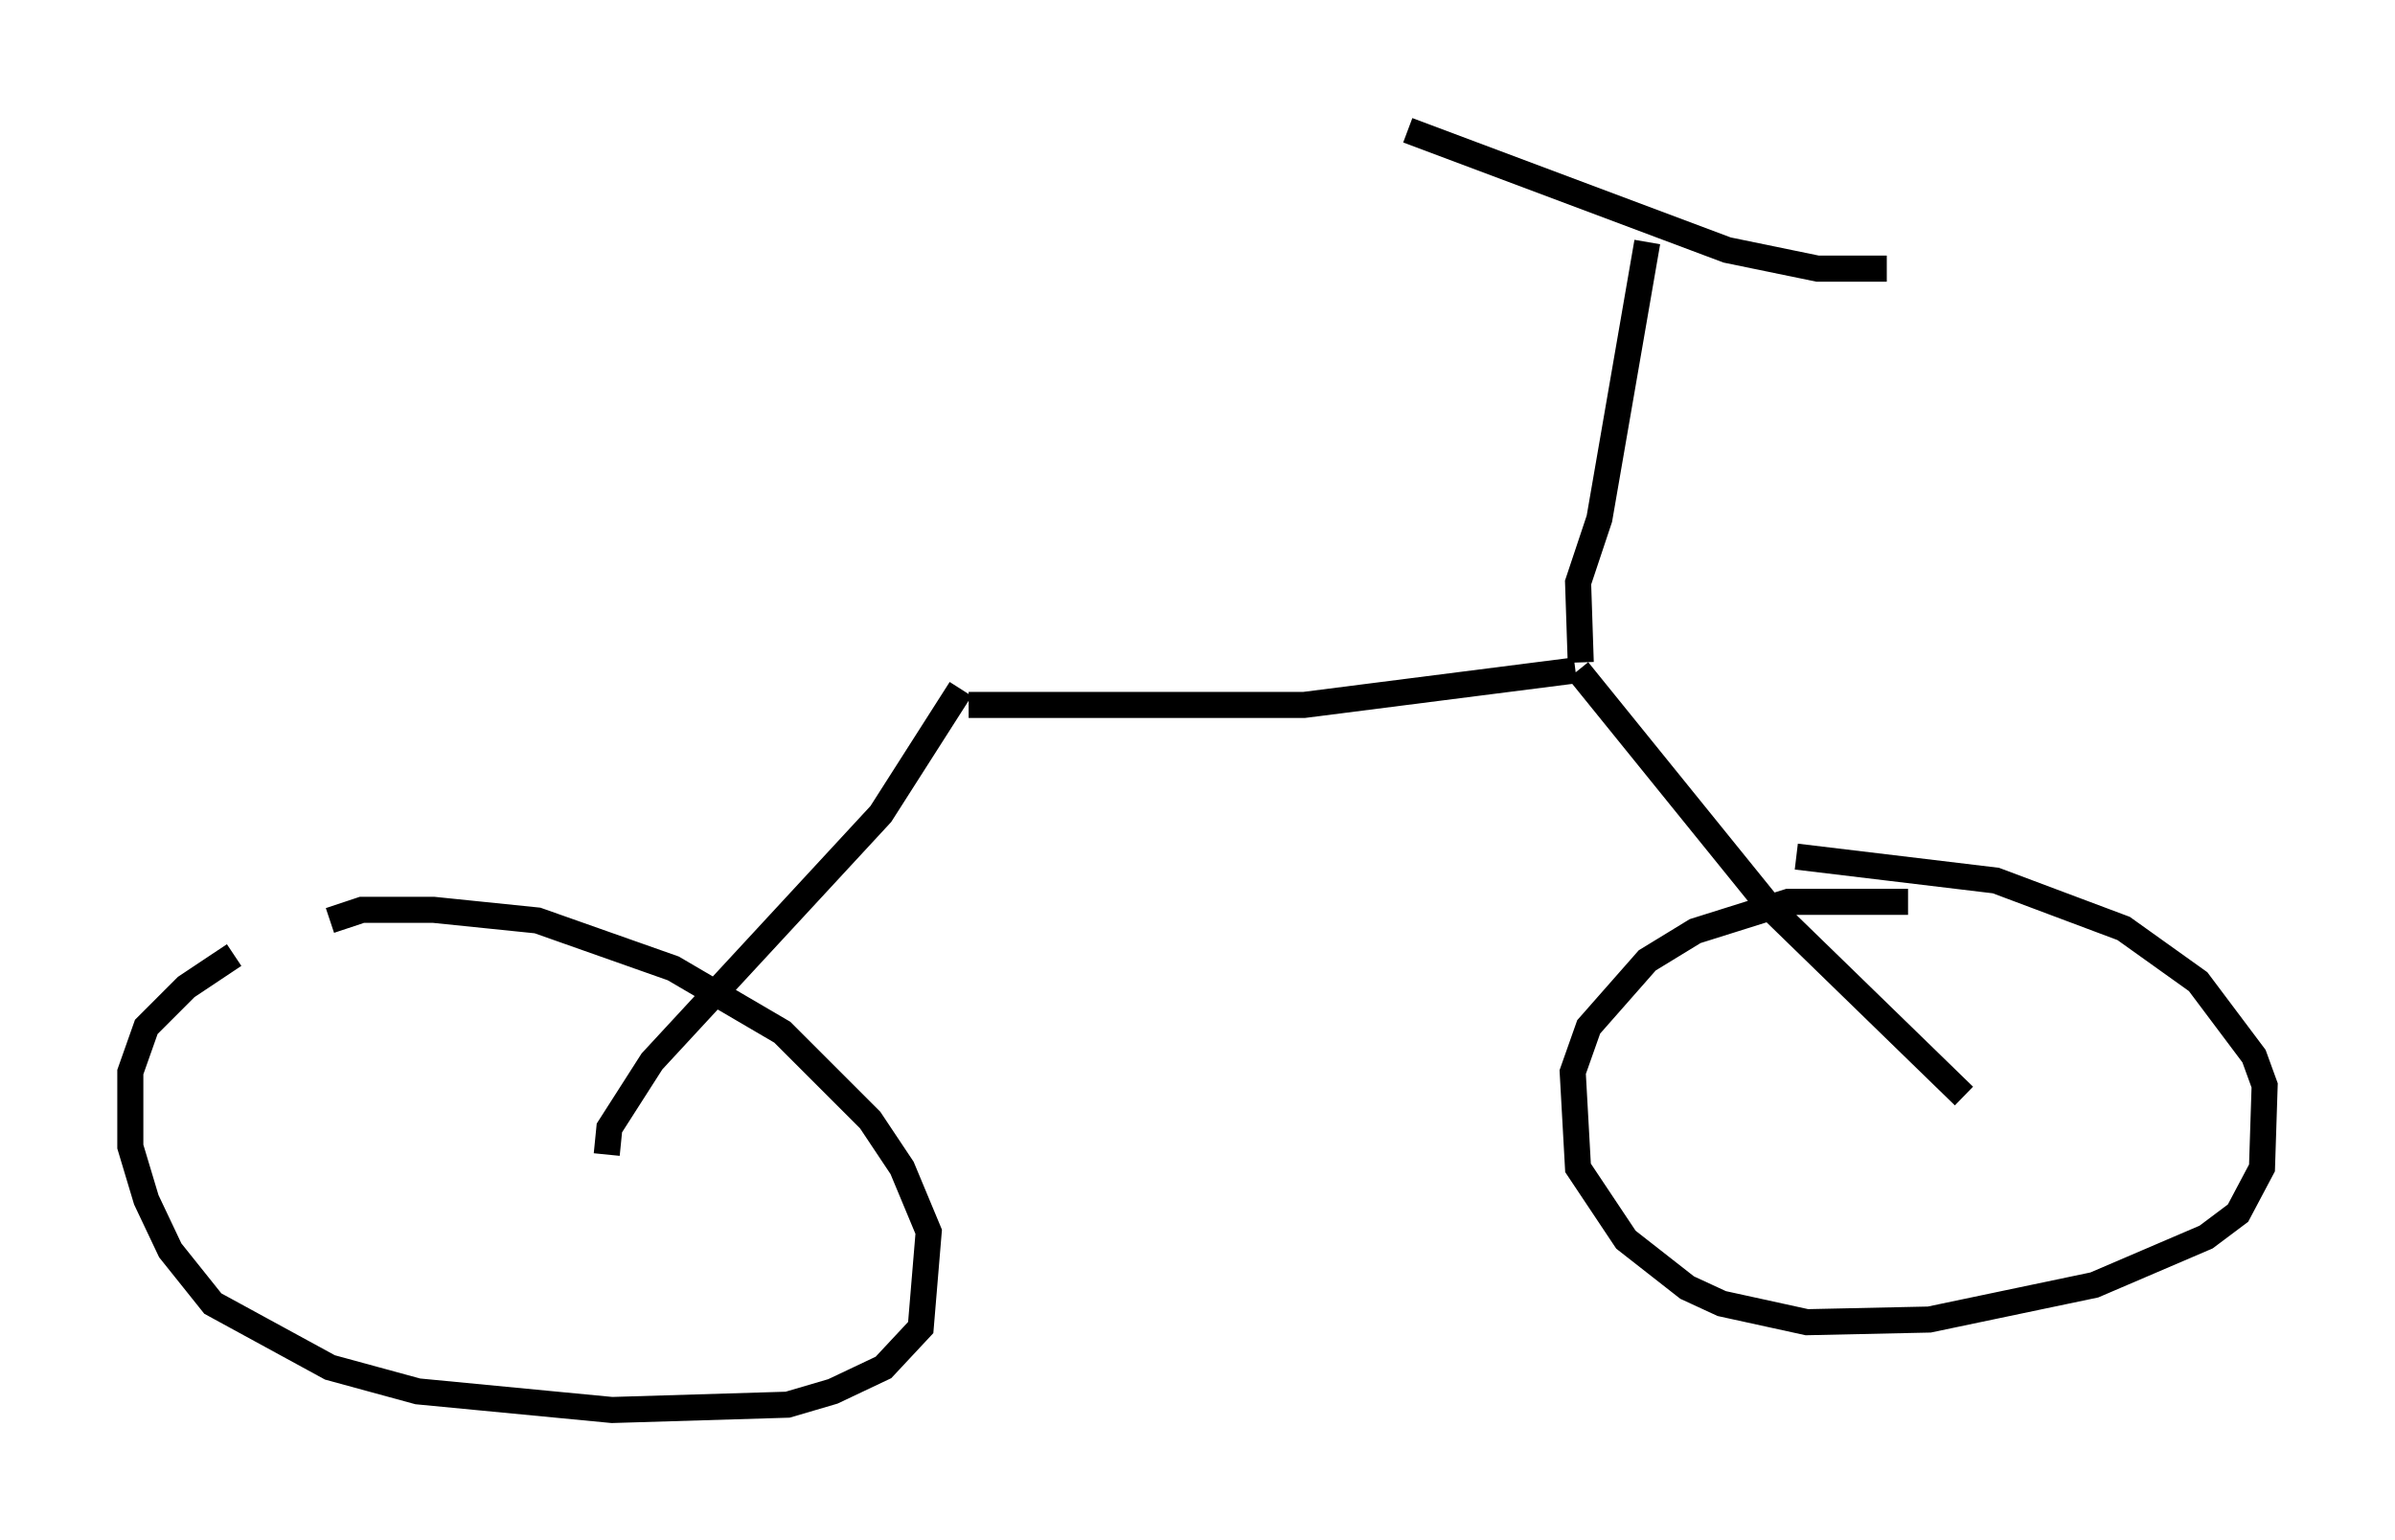 <?xml version="1.0" encoding="utf-8" ?>
<svg baseProfile="full" height="59.103" version="1.1" width="91.872" xmlns="http://www.w3.org/2000/svg" xmlns:ev="http://www.w3.org/2001/xml-events" xmlns:xlink="http://www.w3.org/1999/xlink"><defs /><rect fill="white" height="59.103" width="91.872" x="0" y="0" /><path d="M11.329, 35.932 m-2.348, 0.715 l-1.838, 1.225 -1.531, 1.531 l-0.613, 1.735 0.0, 2.858 l0.613, 2.042 0.919, 1.94 l1.633, 2.042 4.492, 2.45 l3.369, 0.919 7.452, 0.715 l6.738, -0.204 1.735, -0.51 l1.94, -0.919 1.429, -1.531 l0.306, -3.675 -1.021, -2.45 l-1.225, -1.838 -3.369, -3.369 l-4.185, -2.45 -5.206, -1.838 l-3.981, -0.408 -2.756, 0.0 l-1.225, 0.408 m60.536, -0.715 l-4.594, 0.0 -3.573, 1.123 l-1.838, 1.123 -2.246, 2.552 l-0.613, 1.735 0.204, 3.675 l1.838, 2.756 2.348, 1.838 l1.327, 0.613 3.267, 0.715 l4.696, -0.102 6.329, -1.327 l4.288, -1.838 1.225, -0.919 l0.919, -1.735 0.102, -3.165 l-0.408, -1.123 -2.144, -2.858 l-2.858, -2.042 -4.9, -1.838 l-7.656, -0.919 m-45.632, 11.433 l0.102, -1.021 1.633, -2.552 l8.779, -9.494 3.063, -4.798 m0.306, 0.613 l12.863, 0.0 10.413, -1.327 m0.102, 0.0 l7.35, 9.086 7.452, 7.248 m-14.7, -16.64 l-0.102, -3.063 0.817, -2.45 l1.838, -10.617 m-9.188, -4.288 l12.25, 4.594 3.471, 0.715 l2.654, 0.0 " fill="none" stroke="black" stroke-width="1" /></svg>